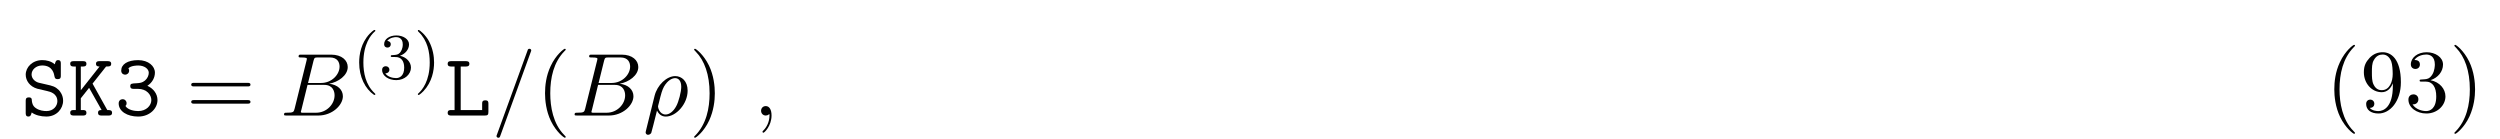<svg height="17pt" viewBox="0 0 306 17" width="306pt" xmlns="http://www.w3.org/2000/svg" xmlns:xlink="http://www.w3.org/1999/xlink"><symbol id="a" overflow="visible"><path d="m3.234-2.984c.297.062 1.203.281 1.203 1.234 0 .562-.469 1.203-1.328 1.203-.312 0-.844-.047-1.281-.344-.453-.281-.5-.75-.516-.938 0-.188-.016-.391-.359-.391-.391 0-.391.234-.391.453v1.438c0 .172 0 .453.328.453.25 0 .312-.156.406-.5.438.328 1.109.5 1.797.5 1.266 0 2.047-.969 2.047-1.938 0-.703-.391-1.156-.516-1.297-.453-.438-.75-.516-1.594-.703l-.875-.203c-.469-.125-.875-.516-.875-1.016 0-.562.531-1.094 1.297-1.094 1.297 0 1.453 1.031 1.516 1.375.047.234.156.297.375.297.391 0 .391-.219.391-.438v-1.453c0-.172 0-.438-.328-.438-.266 0-.328.188-.406.516-.453-.391-1.031-.516-1.531-.516-1.203 0-2.031.859-2.031 1.781 0 .734.5 1.453 1.406 1.719.047.016 1.109.266 1.266.297zm0 0"/></symbol><symbol id="b" overflow="visible"><path d="m3.016-3.906 1.656-2.094c.391 0 .625 0 .625-.344 0-.312-.297-.312-.453-.312h-.969c-.156 0-.438 0-.438.328s.297.328.438.328l-2.297 2.906v-2.906h.25c.156 0 .438 0 .438-.328s-.266-.328-.438-.328h-1.094c-.172 0-.453 0-.453.312 0 .344.281.344.453.344h.234v5.328h-.234c-.172 0-.453 0-.453.328 0 .344.281.344.453.344h1.094c.156 0 .438 0 .438-.328 0-.344-.266-.344-.438-.344h-.25v-1.438l1.016-1.281 1.531 2.719c-.156 0-.438 0-.438.328 0 .344.266.344.453.344h.812c.156 0 .453 0 .453-.328 0-.344-.266-.344-.578-.344-.016-.031-.062-.109-.078-.125zm0 0"/></symbol><symbol id="c" overflow="visible"><path d="m4-3.641c.609-.391.922-1.016.922-1.609 0-.797-.797-1.531-2.047-1.531-1.312 0-2.078.516-2.078 1.281 0 .359.266.5.484.5.234 0 .484-.188.484-.484 0-.156-.062-.266-.094-.297.328-.344 1.109-.344 1.203-.344.75 0 1.297.406 1.297.891 0 .328-.172.703-.469.953-.344.281-.609.297-1.016.328-.609.031-.781.031-.781.359s.266.328.438.328h.5c1.078 0 1.641.734 1.641 1.375 0 .656-.609 1.344-1.609 1.344-.438 0-1.266-.125-1.562-.625.062-.062.141-.125.141-.344 0-.266-.203-.484-.484-.484-.25 0-.484.172-.484.516 0 .969 1.047 1.609 2.391 1.609 1.438 0 2.359-1.016 2.359-2.016 0-.781-.516-1.422-1.234-1.75zm0 0"/></symbol><symbol id="d" overflow="visible"><path d="m1.938-6h.609c.156 0 .453 0 .453-.328s-.281-.328-.453-.328h-1.766c-.172 0-.438 0-.438.328s.281.328.438.328h.406v5.328h-.406c-.172 0-.438 0-.438.344 0 .328.281.328.438.328h4.109c.359 0 .438-.094.438-.453v-.969c0-.219 0-.438-.375-.438-.391 0-.391.219-.391.438v.75h-2.625zm0 0"/></symbol><symbol id="e" overflow="visible"><path d="m7.5-3.562c.156 0 .359 0 .359-.219s-.203-.219-.359-.219h-6.531c-.156 0-.359 0-.359.219s.203.219.375.219zm0 2.109c.156 0 .359 0 .359-.219s-.203-.219-.359-.219h-6.516c-.172 0-.375 0-.375.219s.203.219.359.219zm0 0"/></symbol><symbol id="f" overflow="visible"><path d="m3.609 2.625c0-.047 0-.062-.188-.25-1.359-1.375-1.703-3.438-1.703-5.094 0-1.906.406-3.797 1.75-5.172.141-.125.141-.141.141-.188 0-.062-.047-.094-.109-.094-.109 0-1.094.734-1.734 2.125-.562 1.188-.688 2.406-.688 3.328 0 .844.125 2.156.719 3.391.656 1.344 1.594 2.047 1.703 2.047.062 0 .109-.031.109-.094zm0 0"/></symbol><symbol id="g" overflow="visible"><path d="m3.156-2.719c0-.859-.125-2.172-.719-3.406-.656-1.344-1.594-2.047-1.703-2.047-.062 0-.109.031-.109.094 0 .047 0 .062.203.266 1.062 1.078 1.688 2.812 1.688 5.094 0 1.859-.406 3.781-1.75 5.156-.141.125-.141.141-.141.188 0 .062.047.094.109.094.109 0 1.094-.734 1.734-2.125.547-1.188.688-2.406.688-3.312zm0 0"/></symbol><symbol id="h" overflow="visible"><path d="m4-3.469v.344c0 2.562-1.125 3.062-1.766 3.062-.188 0-.766-.031-1.062-.391.469 0 .562-.328.562-.5 0-.344-.266-.516-.5-.516-.172 0-.5.109-.5.531 0 .734.578 1.172 1.516 1.172 1.406 0 2.734-1.484 2.734-3.828 0-2.922-1.25-3.672-2.219-3.672-.609 0-1.141.203-1.609.688-.453.5-.703.953-.703 1.766 0 1.359.969 2.438 2.188 2.438.656 0 1.109-.453 1.359-1.094zm-1.344.844c-.188 0-.688 0-1.016-.688-.203-.406-.203-.953-.203-1.484 0-.594 0-1.109.234-1.5.297-.547.703-.688 1.094-.688.5 0 .859.359 1.047.859.125.344.172 1.031.172 1.531 0 .906-.375 1.969-1.328 1.969zm0 0"/></symbol><symbol id="i" overflow="visible"><path d="m3.156-3.844c.906-.297 1.531-1.047 1.531-1.922 0-.891-.953-1.5-2-1.5-1.109 0-1.938.656-1.938 1.484 0 .359.25.562.562.562.328 0 .547-.234.547-.547 0-.547-.5-.547-.672-.547.344-.531 1.062-.672 1.453-.672.453 0 1.047.234 1.047 1.219 0 .125-.016.766-.312 1.234-.328.531-.688.562-.969.578-.078 0-.344.031-.422.031-.094 0-.156.016-.156.125 0 .125.062.125.25.125h.484c.891 0 1.297.734 1.297 1.812 0 1.484-.75 1.797-1.234 1.797-.469 0-1.281-.188-1.672-.828.391.047.719-.188.719-.609 0-.391-.281-.609-.609-.609-.25 0-.609.156-.609.641 0 .984 1.016 1.703 2.203 1.703 1.328 0 2.328-.984 2.328-2.094 0-.906-.688-1.75-1.828-1.984zm0 0"/></symbol><symbol id="j" overflow="visible"><path d="m1.75-.844c-.109.422-.141.5-1 .5-.188 0-.297 0-.297.219 0 .125.109.125.297.125h3.891c1.734 0 3.016-1.281 3.016-2.359 0-.781-.625-1.422-1.688-1.531 1.125-.203 2.281-1.016 2.281-2.047 0-.812-.719-1.516-2.031-1.516h-3.672c-.203 0-.312 0-.312.219 0 .125.094.125.312.125.016 0 .219 0 .406.016.203.031.297.031.297.172 0 .047-.016.078-.047.219zm1.641-3.141.672-2.719c.109-.375.125-.406.594-.406h1.406c.969 0 1.188.641 1.188 1.125 0 .953-.938 2-2.266 2zm-.484 3.641c-.156 0-.188 0-.25 0-.109-.016-.141-.031-.141-.109 0-.031 0-.062.062-.25l.75-3.047h2.062c1.047 0 1.25.812 1.25 1.281 0 1.078-.969 2.125-2.25 2.125zm0 0"/></symbol><symbol id="k" overflow="visible"><path d="m4.781-7.766c.062-.141.062-.188.062-.203 0-.109-.094-.203-.219-.203-.078 0-.156.031-.188.094l-3.781 10.391c-.062.141-.062.188-.062.203 0 .109.109.203.219.203.141 0 .188-.062.25-.25zm0 0"/></symbol><symbol id="l" overflow="visible"><path d="m.359 1.891c-.031.125-.031.156-.031.172 0 .156.125.297.297.297.234 0 .375-.203.391-.234.047-.094.406-1.562.703-2.734.219.438.562.734 1.078.734 1.266 0 2.672-1.547 2.672-3.172 0-1.156-.719-1.781-1.516-1.781-1.047 0-2.203 1.094-2.531 2.422zm2.422-2.016c-.766 0-.938-.875-.938-.969 0-.047.047-.266.094-.406.297-1.219.406-1.609.641-2.047.469-.797 1.016-1.031 1.359-1.031.406 0 .75.312.75 1.062 0 .609-.312 1.828-.609 2.359-.359.688-.875 1.031-1.297 1.031zm0 0"/></symbol><symbol id="m" overflow="visible"><path d="m2.219-.016c0-.719-.281-1.141-.703-1.141-.359 0-.578.266-.578.578 0 .297.219.578.578.578.125 0 .266-.047.375-.141.047-.016.047-.031.062-.031s.016.016.016.156c0 .812-.375 1.469-.734 1.828-.125.125-.125.141-.125.172 0 .078.062.125.109.125.125 0 1-.844 1-2.125zm0 0"/></symbol><symbol id="n" overflow="visible"><path d="m2.656 1.984c.062 0 .156 0 .156-.094 0-.031 0-.031-.109-.141-1.094-1.031-1.359-2.5-1.359-3.734 0-2.297.938-3.375 1.344-3.75.125-.094.125-.109.125-.141 0-.047-.031-.094-.109-.094-.125 0-.531.406-.594.469-1.062 1.125-1.281 2.547-1.281 3.516 0 1.781.734 3.219 1.828 3.969zm0 0"/></symbol><symbol id="o" overflow="visible"><path d="m2.016-2.656c.625 0 1.031.453 1.031 1.297 0 1-.562 1.281-.984 1.281-.438 0-1.047-.156-1.328-.578.297 0 .5-.188.5-.438 0-.266-.188-.438-.453-.438-.203 0-.438.125-.438.453 0 .75.812 1.25 1.734 1.25 1.047 0 1.797-.734 1.797-1.531 0-.672-.531-1.266-1.344-1.453.625-.219 1.109-.75 1.109-1.391s-.719-1.094-1.547-1.094c-.859 0-1.5.453-1.5 1.062 0 .297.188.422.406.422.25 0 .406-.172.406-.406 0-.297-.266-.406-.438-.406.344-.438.953-.469 1.094-.469.203 0 .812.062.812.891 0 .547-.234.891-.344 1.016-.234.25-.422.266-.906.297-.156 0-.219.016-.219.125s.078.109.219.109zm0 0"/></symbol><symbol id="p" overflow="visible"><path d="m2.469-1.984c0-.766-.141-1.672-.625-2.609-.391-.734-1.125-1.375-1.266-1.375-.078 0-.094.047-.094.094 0 .031 0 .047.094.141 1.109 1.062 1.359 2.516 1.359 3.75 0 2.281-.938 3.359-1.344 3.734-.109.094-.109.109-.109.141 0 .047.016.094.094.094.125 0 .531-.406.594-.469 1.062-1.125 1.297-2.547 1.297-3.5zm0 0"/></symbol><g><use x="2.585" xlink:href="#a" y="14.141"/><use x="8.312" xlink:href="#b" y="14.141"/><use x="14.04" xlink:href="#c" y="14.141"/></g><use x="22.797" xlink:href="#e" y="14.141"/><use x="34.312" xlink:href="#j" y="14.141"/><g><use x="43.134" xlink:href="#n" y="9.637"/><use x="46.427" xlink:href="#o" y="9.637"/><use x="50.662" xlink:href="#p" y="9.637"/></g><use x="54.453" xlink:href="#d" y="14.141"/><use x="60.18" xlink:href="#k" y="14.141"/><use x="65.634" xlink:href="#f" y="14.141"/><use x="69.877" xlink:href="#j" y="14.141"/><use x="78.697" xlink:href="#l" y="14.141"/><use x="84.339" xlink:href="#g" y="14.141"/><use x="92.218" xlink:href="#m" y="14.141"/><g><use x="284.641" xlink:href="#f" y="13.66"/><use x="288.884" xlink:href="#h" y="13.66"/><use x="294.338" xlink:href="#i" y="13.66"/><use x="299.793" xlink:href="#g" y="13.66"/></g></svg>